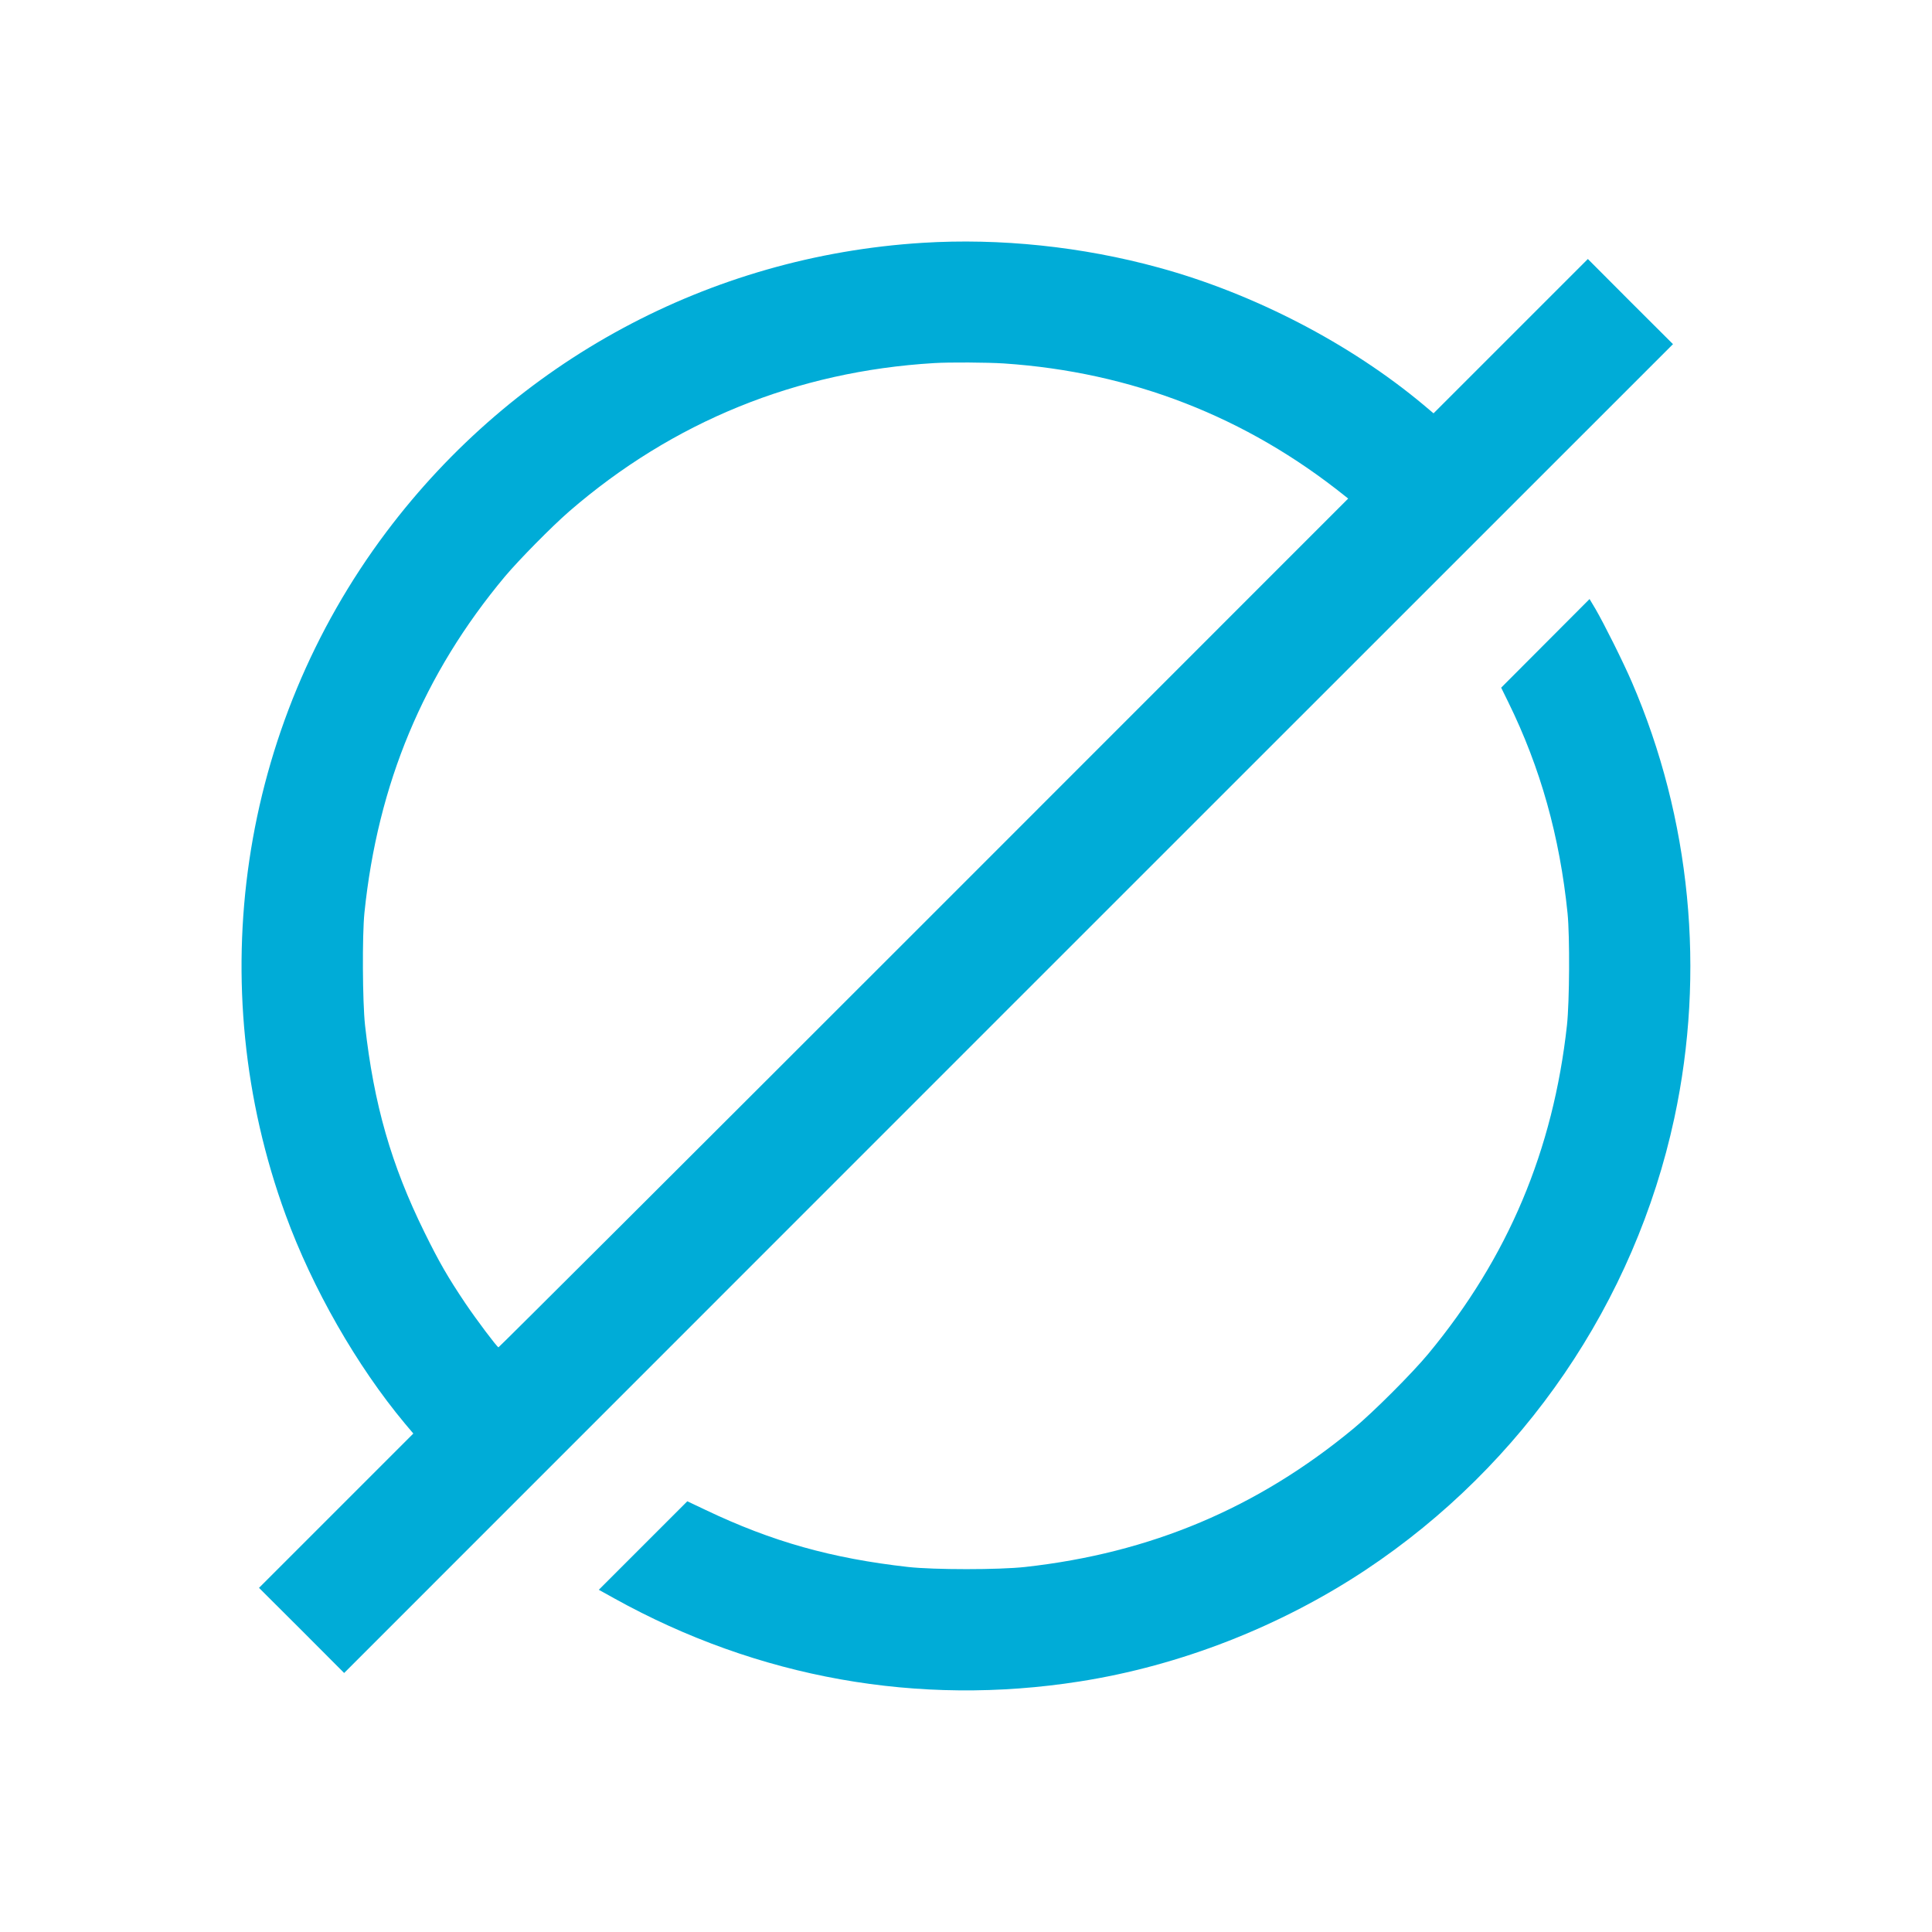 <?xml version="1.0" encoding="utf-8"?>
<!-- Generator: Adobe Illustrator 24.0.1, SVG Export Plug-In . SVG Version: 6.00 Build 0)  -->

    <svg
      xmlns="http://www.w3.org/2000/svg"
      version="1.0"
  
      class=""
      viewBox="0 0 1600 1600"
      role="img"
    >
<style type="text/css">
	.st0{fill:#00ACD7;}
</style>
      <title>Quark</title>

      <g
        transform="translate(0,1600) scale(0.1,-0.1)"
        fill="#00ACD7"
        stroke="none"
        stroke-width="1"
        fill-rule="evenodd"
      >
        <path
        id="hg1"
          class="path"
          fill-rule="evenodd"
          clip-rule="evenodd"
          d="M7640 13989 c-1765 -110 -3375 -978 -4440 -2394 -1217 -1619 -1532 -3748 -835 -5655 222 -609 590 -1252 988 -1729 l70 -83 -639 -639 -639 -639 353 -352 352 -353 5502 5503 5503 5502 -353 352 -352 353 -639 -639 -639 -639 -83 70 c-609 509 -1406 922 -2193 1137 -634 174 -1316 245 -1956 205z m675 -999 c1055 -71 2005 -441 2825 -1099 l25 -20 -3515 -3516 c-1933 -1933 -3518 -3514 -3522 -3513 -15 6 -181 227 -273 363 -145 216 -217 340 -340 590 -275 558 -419 1059 -492 1715 -21 194 -24 742 -5 930 110 1069 490 1979 1163 2785 117 139 389 415 533 540 858 743 1883 1160 3021 1228 124 8 443 6 580 -3z"
        />
        <path
        id="hg5"
          class="path test"
          fill-rule="evenodd"
          clip-rule="evenodd"
          d="M12798 10672 l-366 -367 59 -120 c267 -544 426 -1112 491 -1750 19 -192 16 -729 -5 -925 -114 -1036 -488 -1924 -1147 -2720 -133 -161 -459 -487 -620 -620 -796 -659 -1682 -1032 -2720 -1147 -219 -24 -754 -24 -970 0 -632 71 -1127 210 -1676 472 l-152 72 -366 -366 -367 -367 128 -71 c1189 -660 2518 -898 3855 -688 831 130 1660 454 2370 925 1306 869 2226 2216 2554 3740 260 1211 136 2482 -352 3612 -74 171 -228 479 -301 605 l-49 82 -366 -367z"
        />
      </g>
    </svg>
